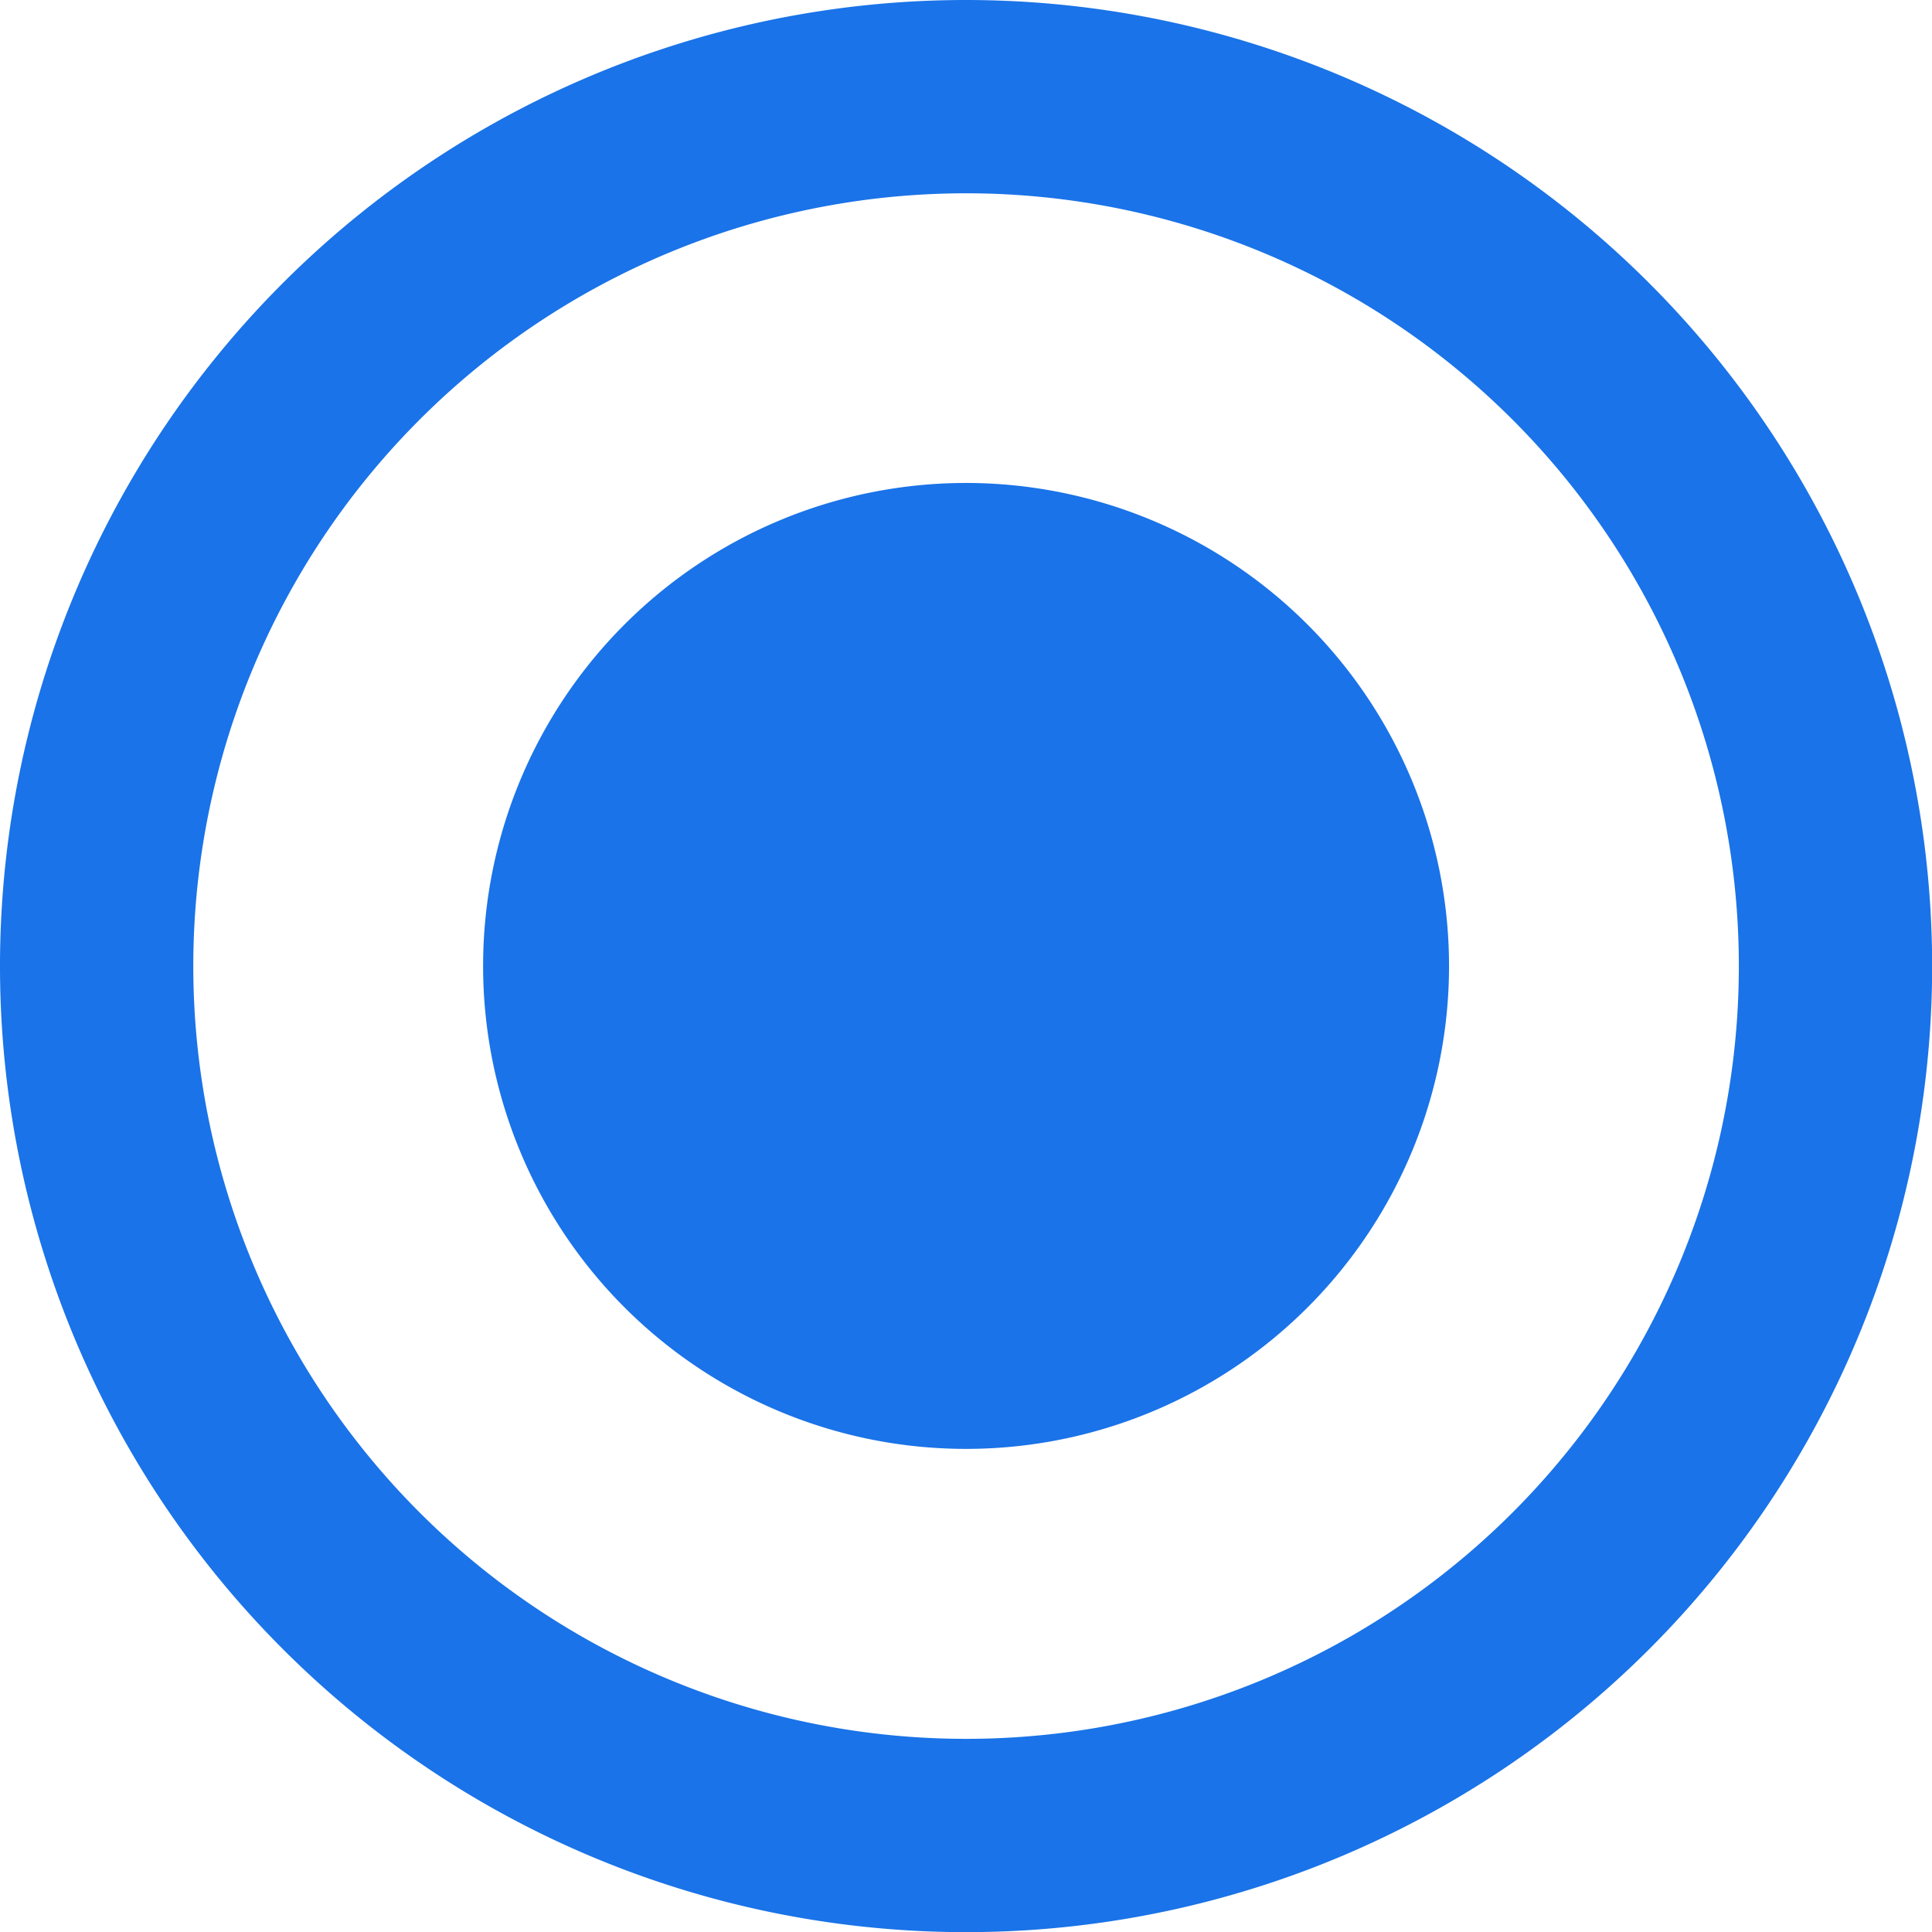 <svg xmlns="http://www.w3.org/2000/svg" width="13.333" height="13.333" viewBox="0 0 13.333 13.333">
  <path id="Path_41" data-name="Path 41" d="M8.667,5.333A3.333,3.333,0,1,0,12,8.667,3.335,3.335,0,0,0,8.667,5.333ZM8.667,2a6.667,6.667,0,1,0,6.667,6.667A6.669,6.669,0,0,0,8.667,2Zm0,12A5.333,5.333,0,1,1,14,8.667,5.332,5.332,0,0,1,8.667,14Z" transform="translate(-2 -2)" fill="#1a73e8"/>
</svg>
